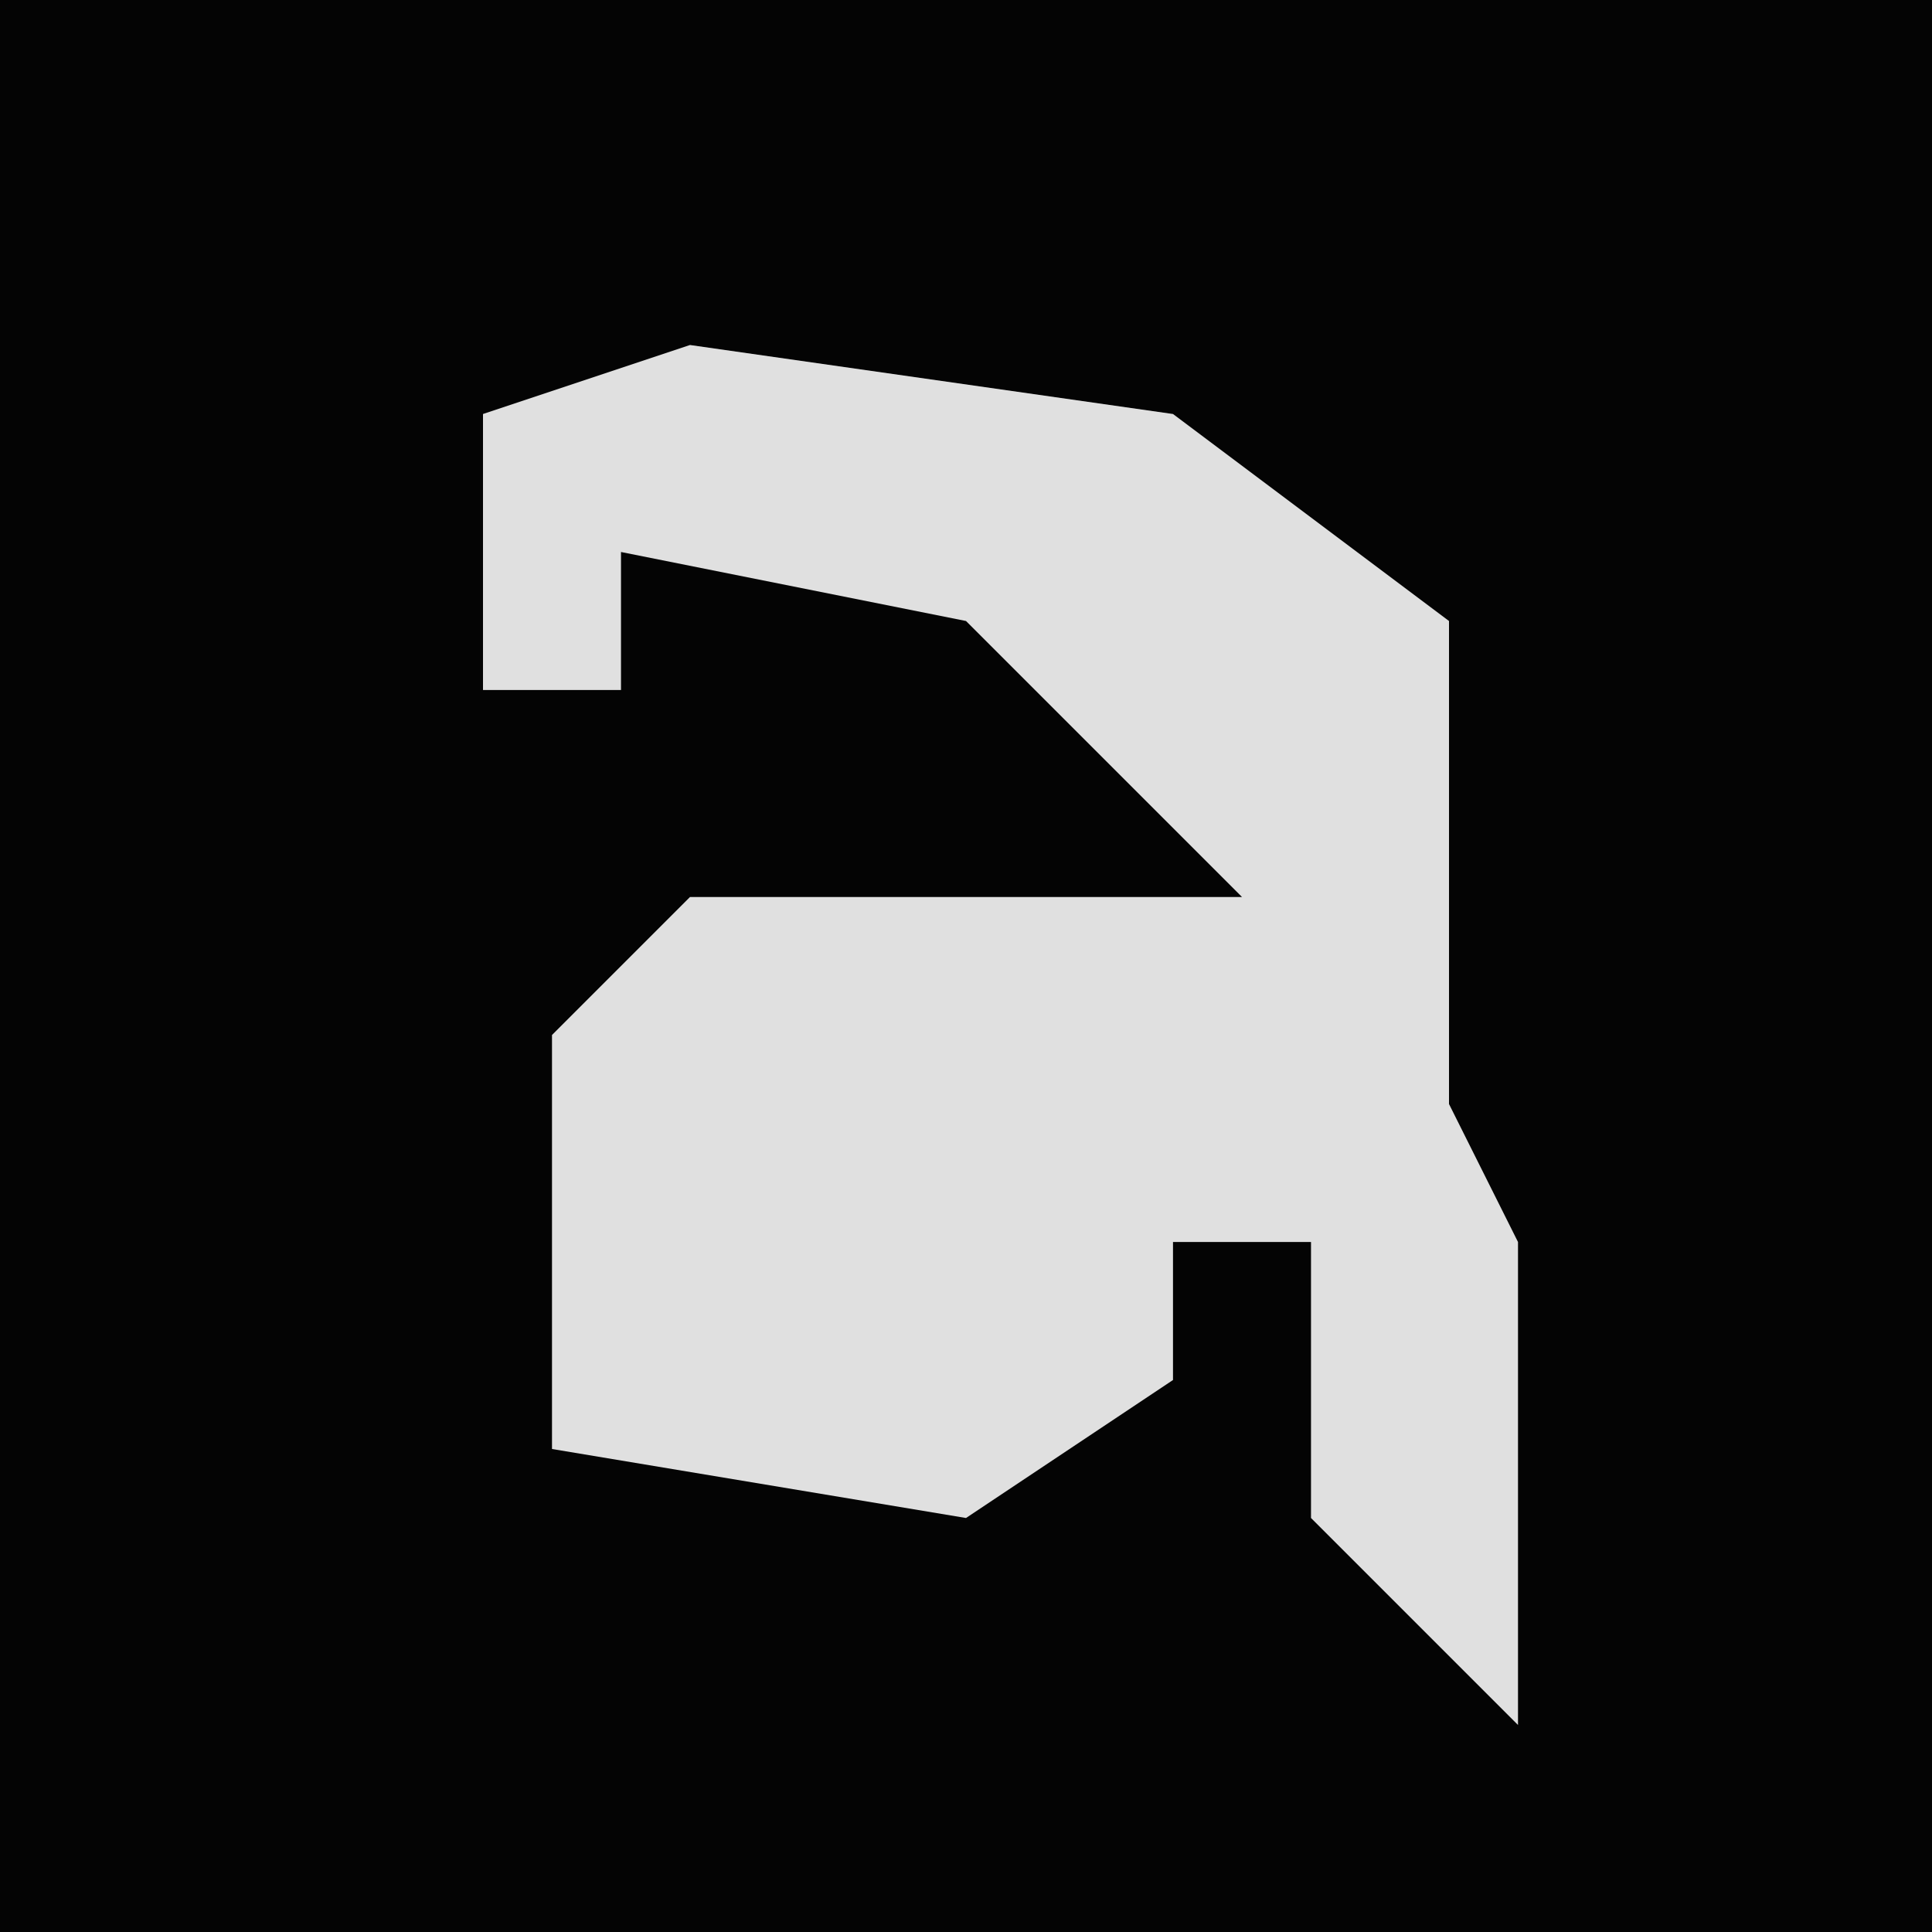 <?xml version="1.0" encoding="UTF-8"?>
<svg version="1.1" xmlns="http://www.w3.org/2000/svg" width="28" height="28">
<path d="M0,0 L28,0 L28,28 L0,28 Z " fill="#040404" transform="translate(0,0)"/>
<path d="M0,0 L7,1 L11,4 L11,11 L12,13 L12,20 L9,17 L9,13 L7,13 L7,15 L4,17 L-2,16 L-2,10 L0,8 L8,8 L4,4 L-1,3 L-1,5 L-3,5 L-3,1 Z " fill="#E0E0E0" transform="translate(10,5)"/>
</svg>
